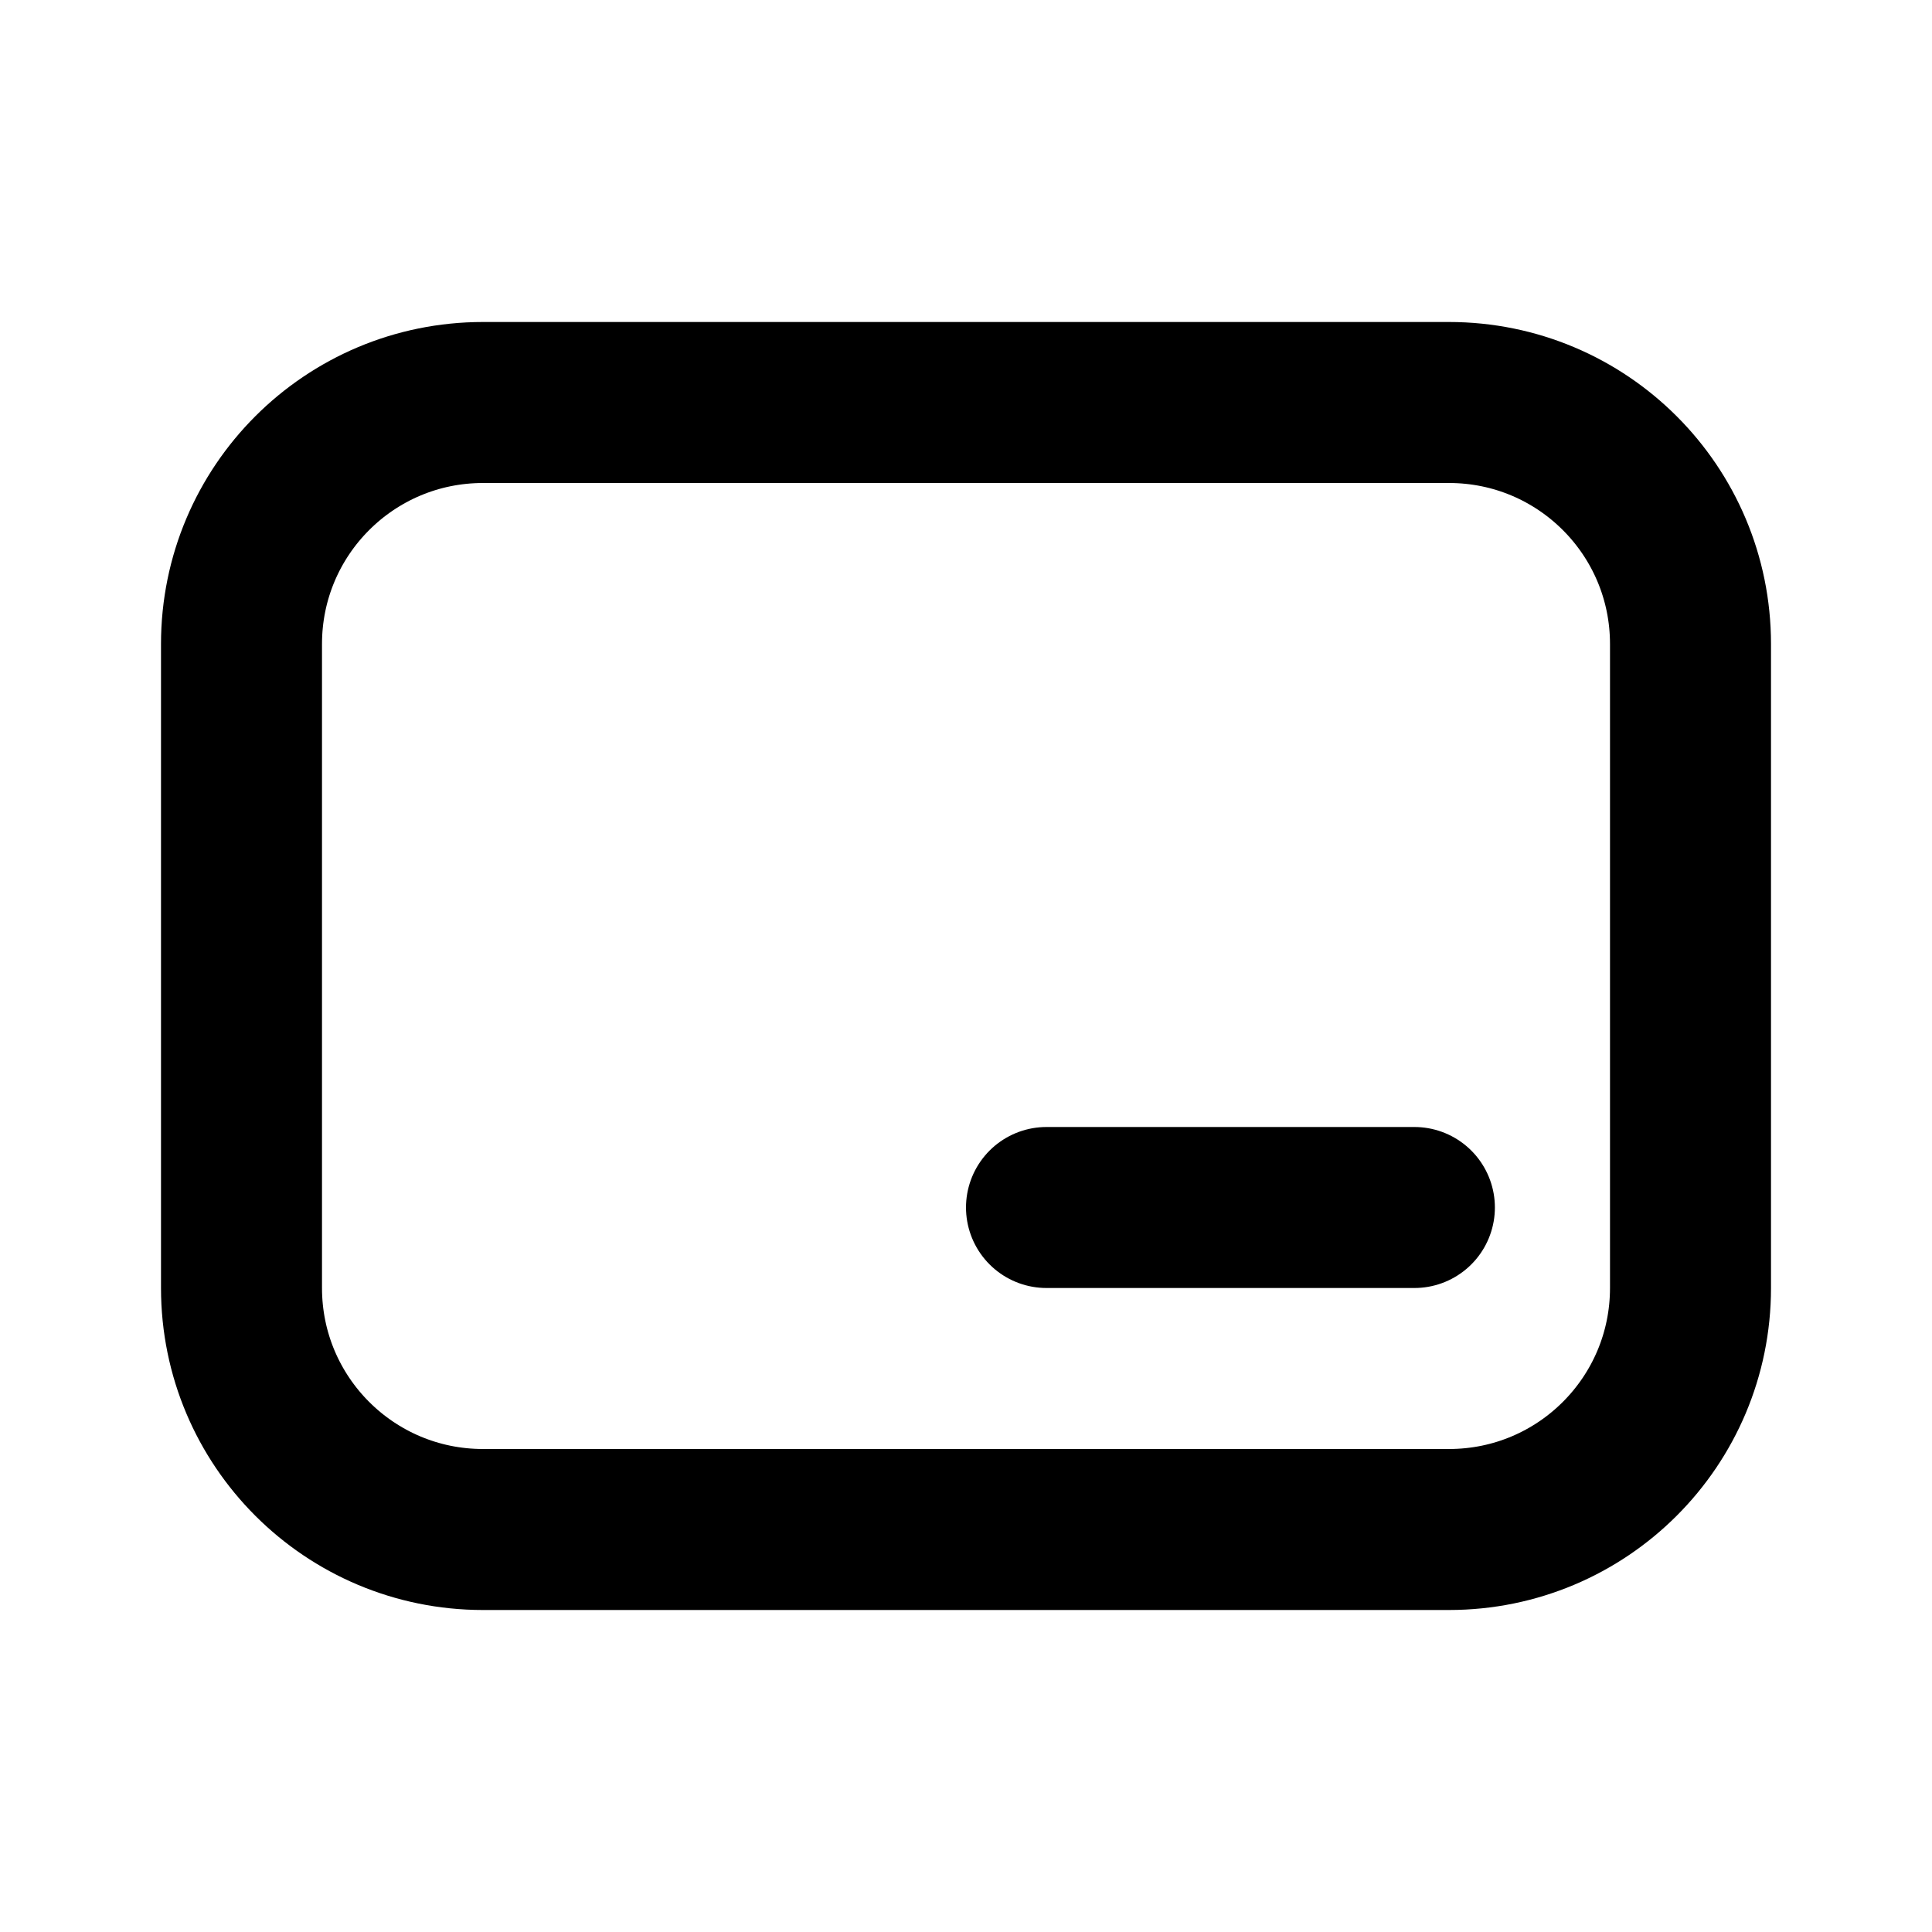 <svg width="12" height="12" viewBox="0 0 12 12" fill="none" xmlns="http://www.w3.org/2000/svg">
<path d="M8.785 7.5H6.5M9 9.5H3C2.171 9.5 1.5 8.829 1.5 8V4C1.5 3.171 2.171 2.5 3 2.5H9C9.829 2.5 10.5 3.171 10.5 4V8C10.5 8.829 9.829 9.5 9 9.5Z" stroke="black" stroke-linecap="round" stroke-linejoin="round"/>
</svg>
